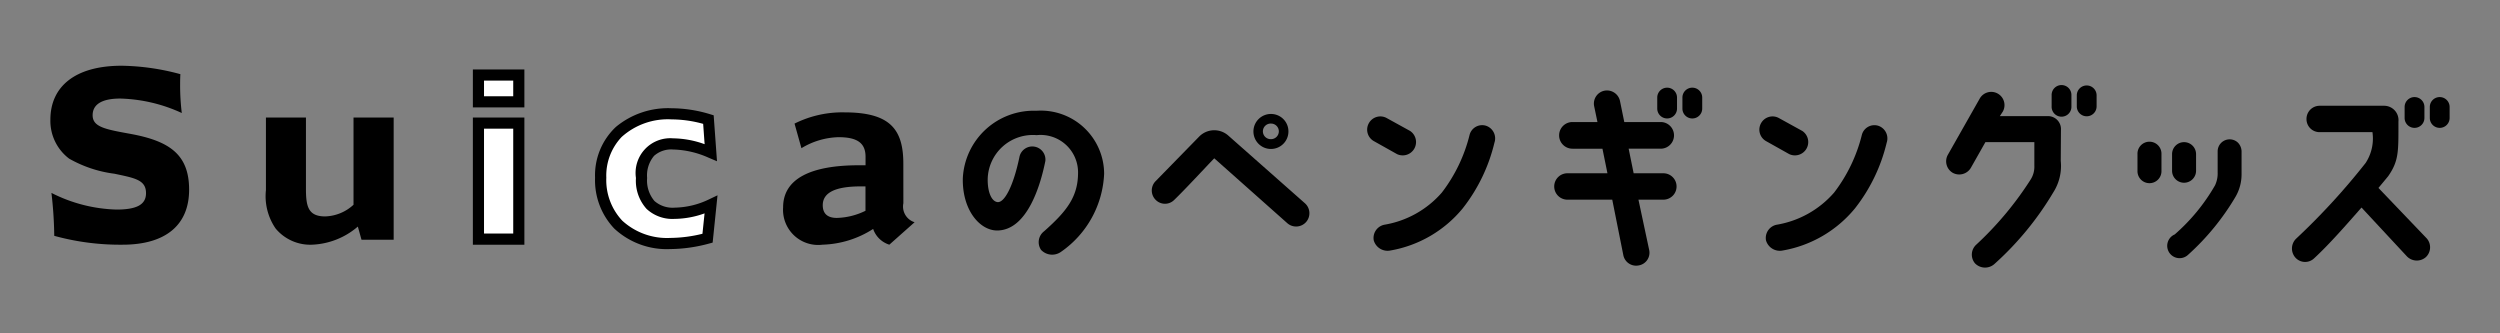 <svg xmlns="http://www.w3.org/2000/svg" width="150" height="20" viewBox="0 0 150 20"><rect x="0" y="0" width="150" height="20" fill="#808080" stroke="none"/><defs><style>.a{fill:#fff;}</style></defs><rect class="a" x="28.609" y="7.364" width="2.562" height="7.15"/><rect class="a" x="28.609" y="4.444" width="2.562" height="1.727"/><path class="a" d="M42.635,9.1l-.144-1.979a8.2,8.2,0,0,0-2.979-.357C38.559,7.006,36.3,7.6,36,10.045a3.574,3.574,0,0,0,1.4,3.766,6.423,6.423,0,0,0,4.974.524l.263-2.034-1.991.485-1.727-.537L38.5,10.462l.655-1.37,1.609-.3Z"/><path d="M10.807,5.175a13.868,13.868,0,0,0,.1,1.606,9.378,9.378,0,0,0-3.692-.868c-1.1,0-1.657.349-1.657,1,0,.7.738.842,2.241,1.114,2.356.428,3.548,1.23,3.548,3.355,0,2.1-1.385,3.3-4,3.3a14.891,14.891,0,0,1-4.092-.532,24.079,24.079,0,0,0-.169-2.576,9.134,9.134,0,0,0,3.9,1c1.2,0,1.775-.285,1.775-.984,0-.8-.675-.907-1.893-1.166a7.382,7.382,0,0,1-2.72-.906A2.841,2.841,0,0,1,3.023,7.182C3.023,5.2,4.5,3.944,7.3,3.944a14.1,14.1,0,0,1,3.523.506C10.807,4.708,10.807,4.967,10.807,5.175Z"/><path d="M18.357,7.053v4.261c0,1.049.118,1.671,1.154,1.671a2.62,2.62,0,0,0,1.7-.7V7.053h2.409v7.33h-1.93l-.219-.789a4.484,4.484,0,0,1-2.734,1.087,2.7,2.7,0,0,1-2.2-.971,3.418,3.418,0,0,1-.581-2.305V7.053Z"/><path d="M51.929,11.184v1.463a4.117,4.117,0,0,1-1.722.428c-.557,0-.842-.259-.842-.764,0-.751.751-1.127,2.267-1.127ZM54.2,9.812c0-2.1-.842-3.07-3.536-3.07a6.407,6.407,0,0,0-2.992.674l.414,1.476a4.483,4.483,0,0,1,2.228-.661c1.139,0,1.619.363,1.619,1.179v.506h-.4c-2.927,0-4.546.828-4.546,2.525a2.108,2.108,0,0,0,2.37,2.24,5.914,5.914,0,0,0,3.032-.945,1.5,1.5,0,0,0,.971.945l1.516-1.347a.986.986,0,0,1-.674-1.14Z"/><path d="M28.372,7.05v7.633h3.091V7.05Zm2.422,6.962H29.041V7.72h1.753Z"/><path d="M28.372,4.168V6.444h3.091V4.168Zm2.422,1.608H29.041V4.837h1.753Z"/><path d="M42.519,11.972a4.907,4.907,0,0,1-2.045.487,1.644,1.644,0,0,1-1.207-.4,1.9,1.9,0,0,1-.44-1.38,1.822,1.822,0,0,1,.418-1.329,1.55,1.55,0,0,1,1.138-.38,5.529,5.529,0,0,1,2.137.494l.5.211-.2-2.757L42.6,6.851a8.011,8.011,0,0,0-2.3-.356,4.9,4.9,0,0,0-3.347,1.121,3.977,3.977,0,0,0-1.249,3.046,4.205,4.205,0,0,0,1.156,3.055,4.627,4.627,0,0,0,3.362,1.227,9.11,9.11,0,0,0,2.315-.328l.222-.06.292-2.838Zm-.372,2.054a8.219,8.219,0,0,1-1.92.249,3.974,3.974,0,0,1-2.887-1.031,3.551,3.551,0,0,1-.961-2.582A3.364,3.364,0,0,1,37.3,8.217a4.14,4.14,0,0,1,3.005-1.053,7.133,7.133,0,0,1,1.885.268l.087,1.22A5.717,5.717,0,0,0,40.383,8.3a2.081,2.081,0,0,0-2.226,2.38,2.517,2.517,0,0,0,.637,1.853,2.274,2.274,0,0,0,1.68.6,5.44,5.44,0,0,0,1.8-.331Z"/><path d="M64.683,10.4A2.247,2.247,0,0,0,62.2,8.109a2.709,2.709,0,0,0-2.938,2.627c-.012.779.227,1.356.6,1.391.409.024.936-.948,1.3-2.687a.788.788,0,0,1,1.56.217c-.277,1.391-1.068,4.161-2.891,4.173-1.043,0-2.1-1.223-2.062-3.13a4.26,4.26,0,0,1,4.413-4.054,3.8,3.8,0,0,1,4.066,3.779A6.012,6.012,0,0,1,63.675,15.1a.915.915,0,0,1-1.211-.107.822.822,0,0,1,.18-1.115C64,12.678,64.671,11.815,64.683,10.4Z"/><path d="M78.361,13.327a.8.8,0,0,1-1.115.071l-4.39-3.9c-.479.491-1.751,1.871-2.4,2.494a.781.781,0,0,1-1.115,0,.794.794,0,0,1,0-1.127l2.614-2.675a1.269,1.269,0,0,1,1.751-.048L78.3,12.2A.8.8,0,0,1,78.361,13.327ZM77.306,7.893a1.05,1.05,0,1,1-1.043-1.055A1.045,1.045,0,0,1,77.306,7.893Zm-.576-.011a.468.468,0,0,0-.467-.468.468.468,0,1,0,0,.935A.468.468,0,0,0,76.73,7.882Z"/><path d="M82.133,7.389a.788.788,0,0,1,1.079-.3l1.392.767a.8.8,0,0,1-.78,1.392l-1.391-.78A.789.789,0,0,1,82.133,7.389Zm7.532,1.176a10.2,10.2,0,0,1-1.9,3.934,7.209,7.209,0,0,1-4.341,2.531.862.862,0,0,1-1-.612.81.81,0,0,1,.647-.936,5.84,5.84,0,0,0,3.442-1.931,9.369,9.369,0,0,0,1.667-3.478.78.78,0,0,1,.984-.527A.8.8,0,0,1,89.665,8.565Z"/><path d="M100.441,8.122a.8.8,0,0,1-.791.8H97.719l.3,1.475H99.83a.792.792,0,0,1,0,1.583H98.307l.647,3.034a.773.773,0,0,1-.636.912.783.783,0,0,1-.922-.635l-.661-3.311H94.073a.792.792,0,1,1,0-1.583h2.374l-.3-1.475h-1.8a.8.8,0,1,1,0-1.6h1.5l-.2-.96a.789.789,0,0,1,.635-.923.8.8,0,0,1,.923.647l.252,1.236h2.2A.8.8,0,0,1,100.441,8.122Zm.18-2.268v.66a.593.593,0,0,1-1.186,0v-.66a.593.593,0,1,1,1.186,0Zm1.512,0v.66a.594.594,0,0,1-1.188,0v-.66a.594.594,0,1,1,1.188,0Z"/><path d="M105.665,7.389a.788.788,0,0,1,1.079-.3l1.392.767a.8.8,0,0,1-.78,1.392l-1.391-.78A.789.789,0,0,1,105.665,7.389ZM113.2,8.565A10.2,10.2,0,0,1,111.3,12.5a7.206,7.206,0,0,1-4.341,2.531.863.863,0,0,1-1-.612.81.81,0,0,1,.647-.936,5.843,5.843,0,0,0,3.443-1.931,9.4,9.4,0,0,0,1.667-3.478.779.779,0,0,1,.983-.527A.8.8,0,0,1,113.2,8.565Z"/><path d="M116.873,9.285,118.792,5.9a.795.795,0,0,1,1.379.791l-.18.276h2.866a.78.78,0,0,1,.8.839l-.012,1.848a2.944,2.944,0,0,1-.444,1.883,18.388,18.388,0,0,1-3.538,4.305A.841.841,0,0,1,118.5,15.8a.809.809,0,0,1,.072-1.117,19.9,19.9,0,0,0,3.274-3.922,1.428,1.428,0,0,0,.215-.815V8.529h-2.937l-.876,1.547a.81.81,0,0,1-1.092.288A.8.8,0,0,1,116.873,9.285Zm7.412-3.563v.661a.594.594,0,1,1-1.187,0V5.722a.594.594,0,1,1,1.187,0Zm1.511,0v.661a.594.594,0,1,1-1.188,0V5.722a.594.594,0,1,1,1.188,0Z"/><path d="M128.249,10.244V9.249a.72.72,0,1,1,1.439,0v.995a.72.72,0,1,1-1.439,0Zm2.23,3.826a11.475,11.475,0,0,0,2.423-2.95,1.669,1.669,0,0,0,.157-.779V9.081a.721.721,0,0,1,.719-.72.709.709,0,0,1,.5.2.77.77,0,0,1,.216.516V10.46a2.681,2.681,0,0,1-.36,1.343,14.749,14.749,0,0,1-2.842,3.478.742.742,0,1,1-.817-1.211Zm-.155-3.826V9.249a.72.72,0,1,1,1.44,0v.995a.72.72,0,1,1-1.44,0Z"/><path d="M137.729,15.462a.823.823,0,0,1,.037-1.14,40.622,40.622,0,0,0,4.173-4.546,2.683,2.683,0,0,0,.408-1.847h-3.166a.782.782,0,0,1-.792-.792.79.79,0,0,1,.792-.791h3.861a.862.862,0,0,1,.864.948c0,1.775.036,2.339-.612,3.274l-.587.708L145.6,14.3a.81.81,0,0,1-.048,1.128.825.825,0,0,1-1.139-.048l-2.722-2.927c-.876.995-1.908,2.183-2.843,3.046A.782.782,0,0,1,137.729,15.462Zm7.736-9.043v.659a.594.594,0,0,1-1.188,0V6.419a.594.594,0,1,1,1.188,0Zm1.512,0v.659a.594.594,0,0,1-1.188,0V6.419a.594.594,0,1,1,1.188,0Z"/></svg>